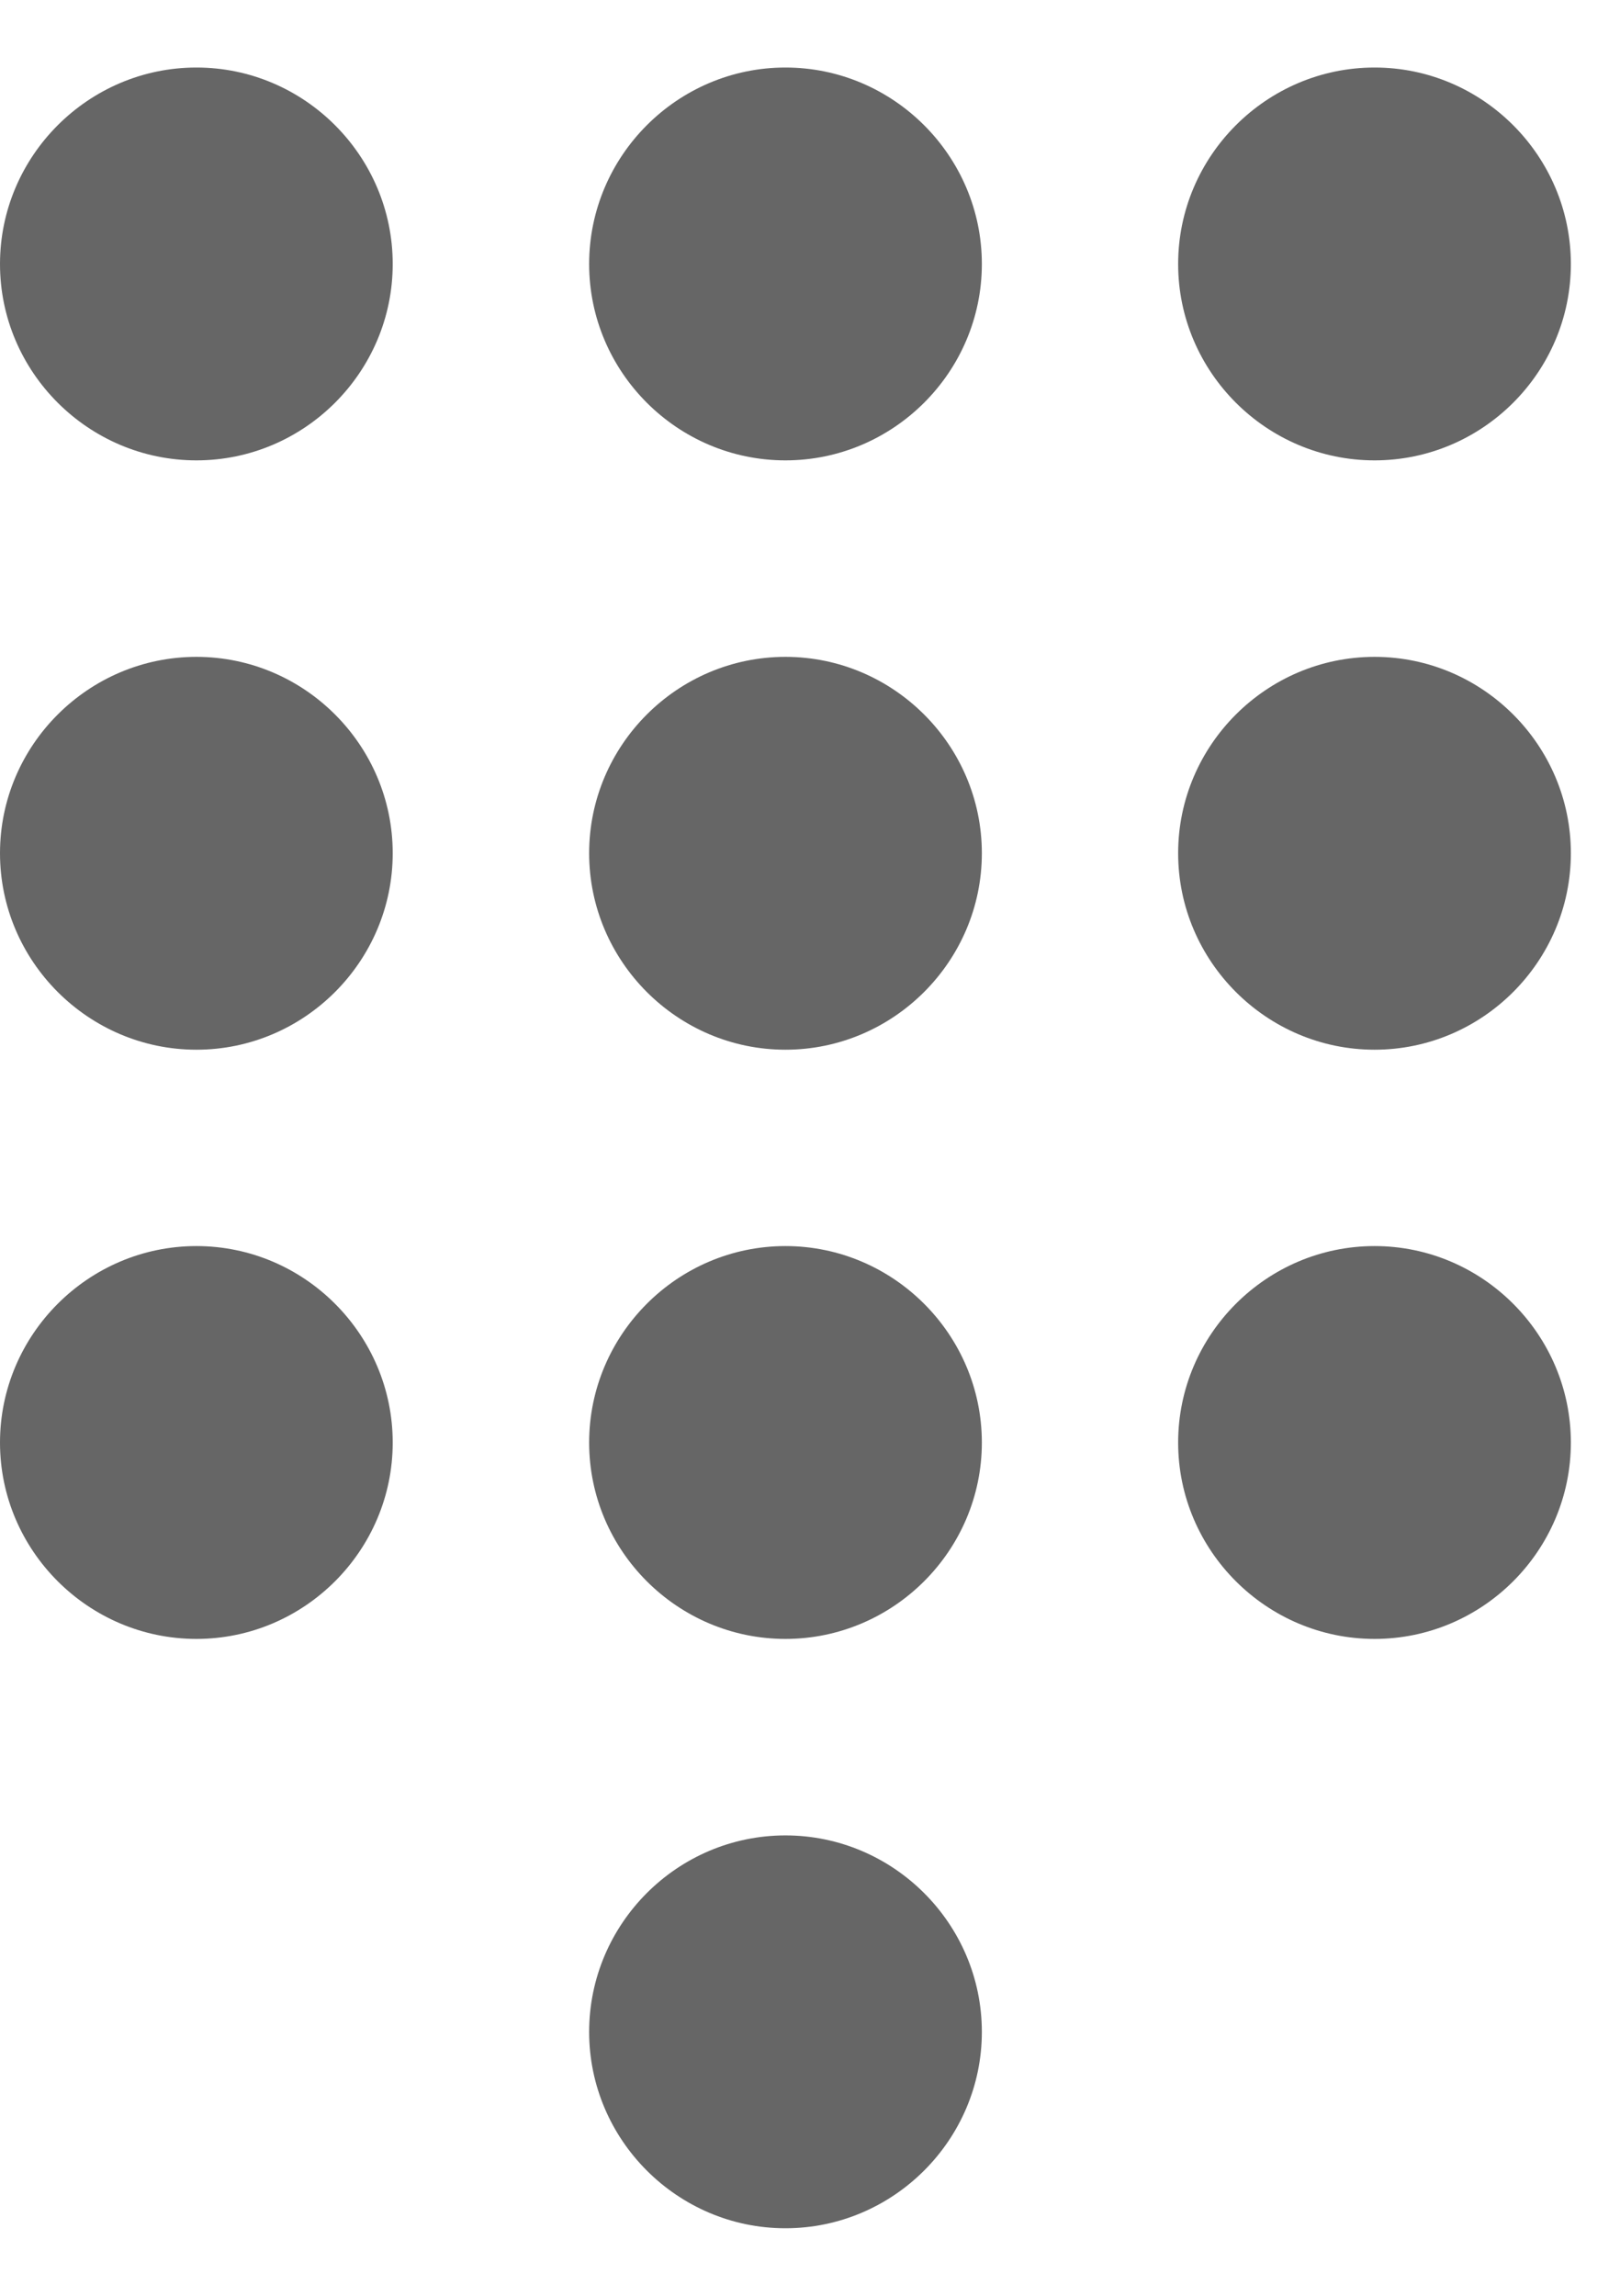 <svg width="12" height="17" viewBox="0 0 12 17" fill="none" xmlns="http://www.w3.org/2000/svg">
<path d="M5.818 13.591C5.018 13.591 4.364 14.245 4.364 15.046C4.364 15.845 5.018 16.5 5.818 16.5C6.618 16.5 7.273 15.845 7.273 15.046C7.273 14.245 6.618 13.591 5.818 13.591ZM1.455 0.5C0.655 0.5 0 1.155 0 1.955C0 2.755 0.655 3.409 1.455 3.409C2.255 3.409 2.909 2.755 2.909 1.955C2.909 1.155 2.255 0.5 1.455 0.5ZM1.455 4.864C0.655 4.864 0 5.518 0 6.318C0 7.118 0.655 7.773 1.455 7.773C2.255 7.773 2.909 7.118 2.909 6.318C2.909 5.518 2.255 4.864 1.455 4.864ZM1.455 9.227C0.655 9.227 0 9.882 0 10.682C0 11.482 0.655 12.136 1.455 12.136C2.255 12.136 2.909 11.482 2.909 10.682C2.909 9.882 2.255 9.227 1.455 9.227ZM10.182 3.409C10.982 3.409 11.636 2.755 11.636 1.955C11.636 1.155 10.982 0.5 10.182 0.5C9.382 0.5 8.727 1.155 8.727 1.955C8.727 2.755 9.382 3.409 10.182 3.409ZM5.818 9.227C5.018 9.227 4.364 9.882 4.364 10.682C4.364 11.482 5.018 12.136 5.818 12.136C6.618 12.136 7.273 11.482 7.273 10.682C7.273 9.882 6.618 9.227 5.818 9.227ZM10.182 9.227C9.382 9.227 8.727 9.882 8.727 10.682C8.727 11.482 9.382 12.136 10.182 12.136C10.982 12.136 11.636 11.482 11.636 10.682C11.636 9.882 10.982 9.227 10.182 9.227ZM10.182 4.864C9.382 4.864 8.727 5.518 8.727 6.318C8.727 7.118 9.382 7.773 10.182 7.773C10.982 7.773 11.636 7.118 11.636 6.318C11.636 5.518 10.982 4.864 10.182 4.864ZM5.818 4.864C5.018 4.864 4.364 5.518 4.364 6.318C4.364 7.118 5.018 7.773 5.818 7.773C6.618 7.773 7.273 7.118 7.273 6.318C7.273 5.518 6.618 4.864 5.818 4.864ZM5.818 0.5C5.018 0.5 4.364 1.155 4.364 1.955C4.364 2.755 5.018 3.409 5.818 3.409C6.618 3.409 7.273 2.755 7.273 1.955C7.273 1.155 6.618 0.5 5.818 0.5Z" fill="#666666"/>
</svg>
